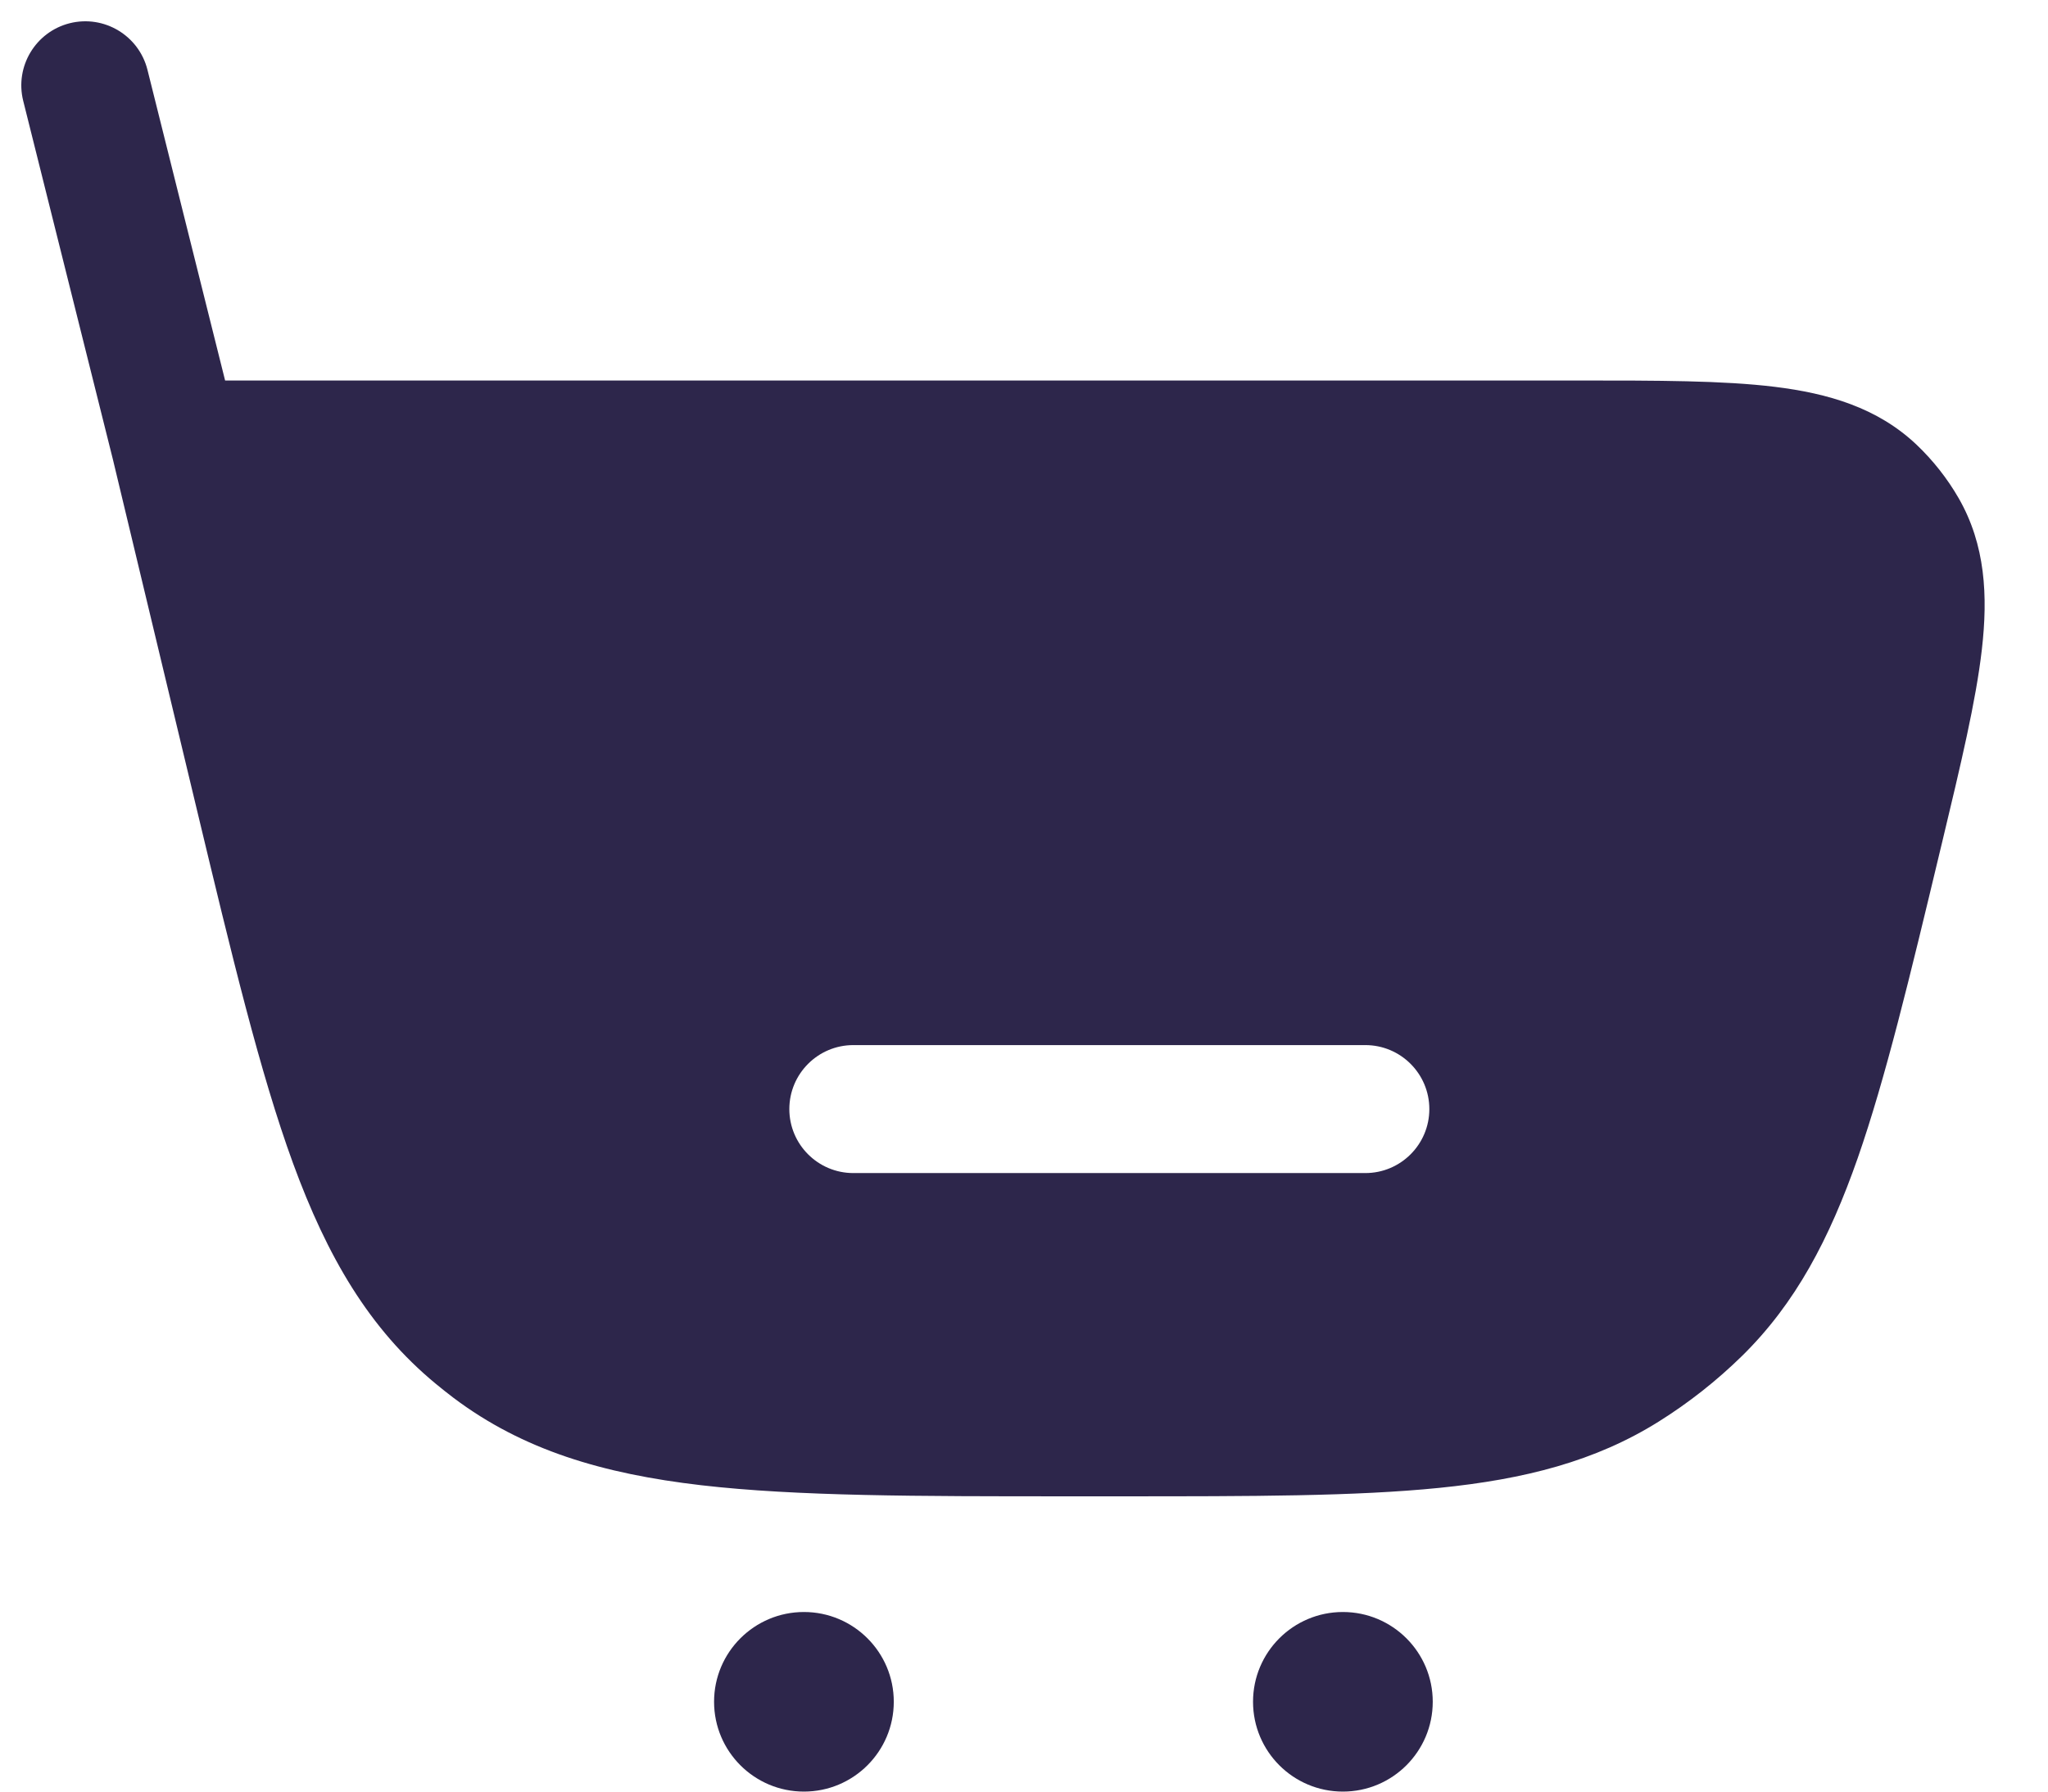 <svg width="24" height="21" viewBox="0 0 24 21" fill="none" xmlns="http://www.w3.org/2000/svg">
<path fill-rule="evenodd" clip-rule="evenodd" d="M1.728 0.818C1.627 0.416 1.22 0.172 0.818 0.272C0.416 0.373 0.172 0.78 0.272 1.182L1.324 5.389L2.303 9.473C2.719 11.209 3.047 12.576 3.435 13.638C3.834 14.727 4.323 15.573 5.108 16.221C5.176 16.277 5.245 16.332 5.315 16.385C6.128 16.997 7.064 17.275 8.217 17.409C9.34 17.539 10.745 17.539 12.531 17.539H13.125C14.67 17.539 15.886 17.539 16.866 17.44C17.869 17.339 18.695 17.128 19.438 16.663C19.791 16.442 20.118 16.184 20.415 15.893C21.041 15.278 21.438 14.524 21.771 13.572C22.095 12.642 22.379 11.46 22.739 9.957L22.76 9.87C22.977 8.964 23.156 8.217 23.225 7.612C23.297 6.985 23.267 6.387 22.954 5.841C22.82 5.608 22.652 5.395 22.457 5.21C21.999 4.778 21.424 4.611 20.797 4.534C20.193 4.46 19.425 4.46 18.494 4.46L2.638 4.46L1.728 0.818ZM9.25 13C9.25 12.586 9.586 12.25 10 12.25H16C16.414 12.25 16.75 12.586 16.75 13C16.75 13.414 16.414 13.75 16 13.75H10C9.586 13.75 9.25 13.414 9.25 13Z" fill="#2D264B"/>
<path d="M9.421 21C10.002 21 10.474 20.529 10.474 19.947C10.474 19.366 10.002 18.895 9.421 18.895C8.84 18.895 8.368 19.366 8.368 19.947C8.368 20.529 8.84 21 9.421 21Z" fill="#2D264B"/>
<path d="M15.737 21C16.318 21 16.79 20.529 16.79 19.947C16.79 19.366 16.318 18.895 15.737 18.895C15.155 18.895 14.684 19.366 14.684 19.947C14.684 20.529 15.155 21 15.737 21Z" fill="#2D264B"/>
</svg>
